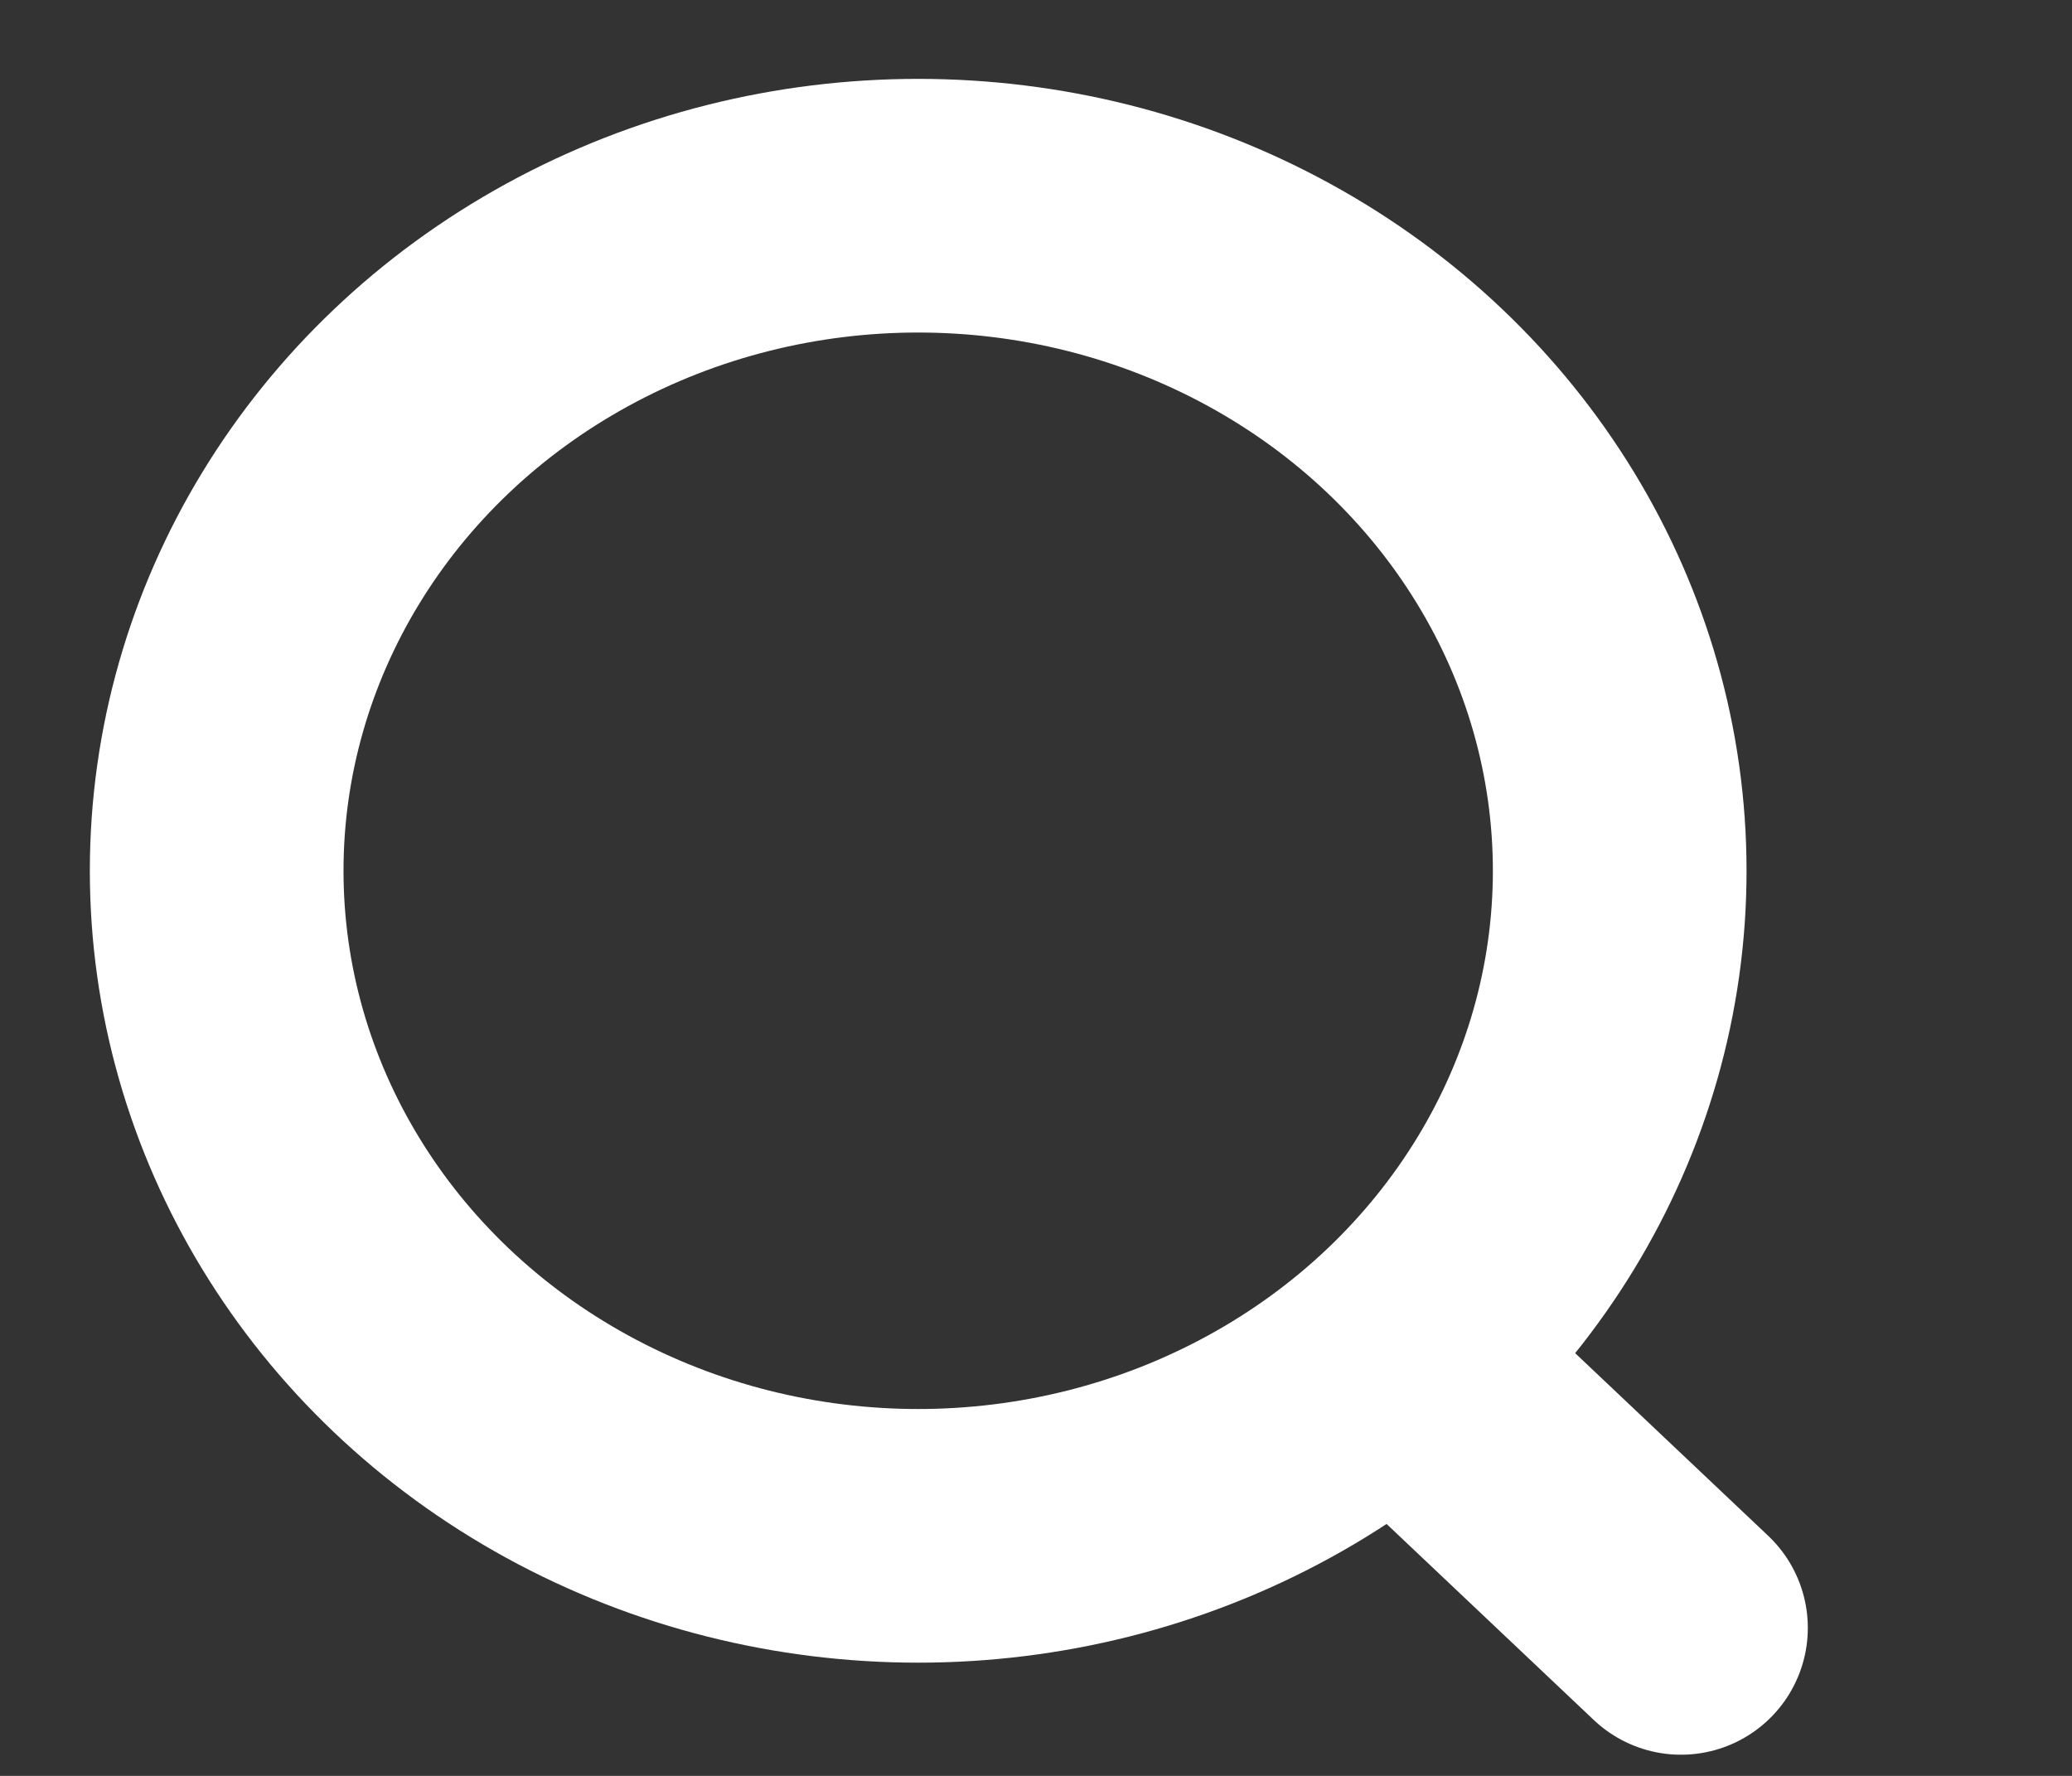 <svg width="7" height="6" viewBox="0 0 7 6" fill="none" xmlns="http://www.w3.org/2000/svg"><rect x="0" y="0" width="7" height="6" fill="#333333" stroke="none"/><ellipse cx="3.102" cy="2.942" rx="2.37" ry="2.247" stroke="white" stroke-width="0.857" stroke-linecap="round" stroke-linejoin="round"/><path d="M4.75 4.621L5.679 5.5" stroke="white" stroke-width="0.857" stroke-linecap="round" stroke-linejoin="round"/></svg>
